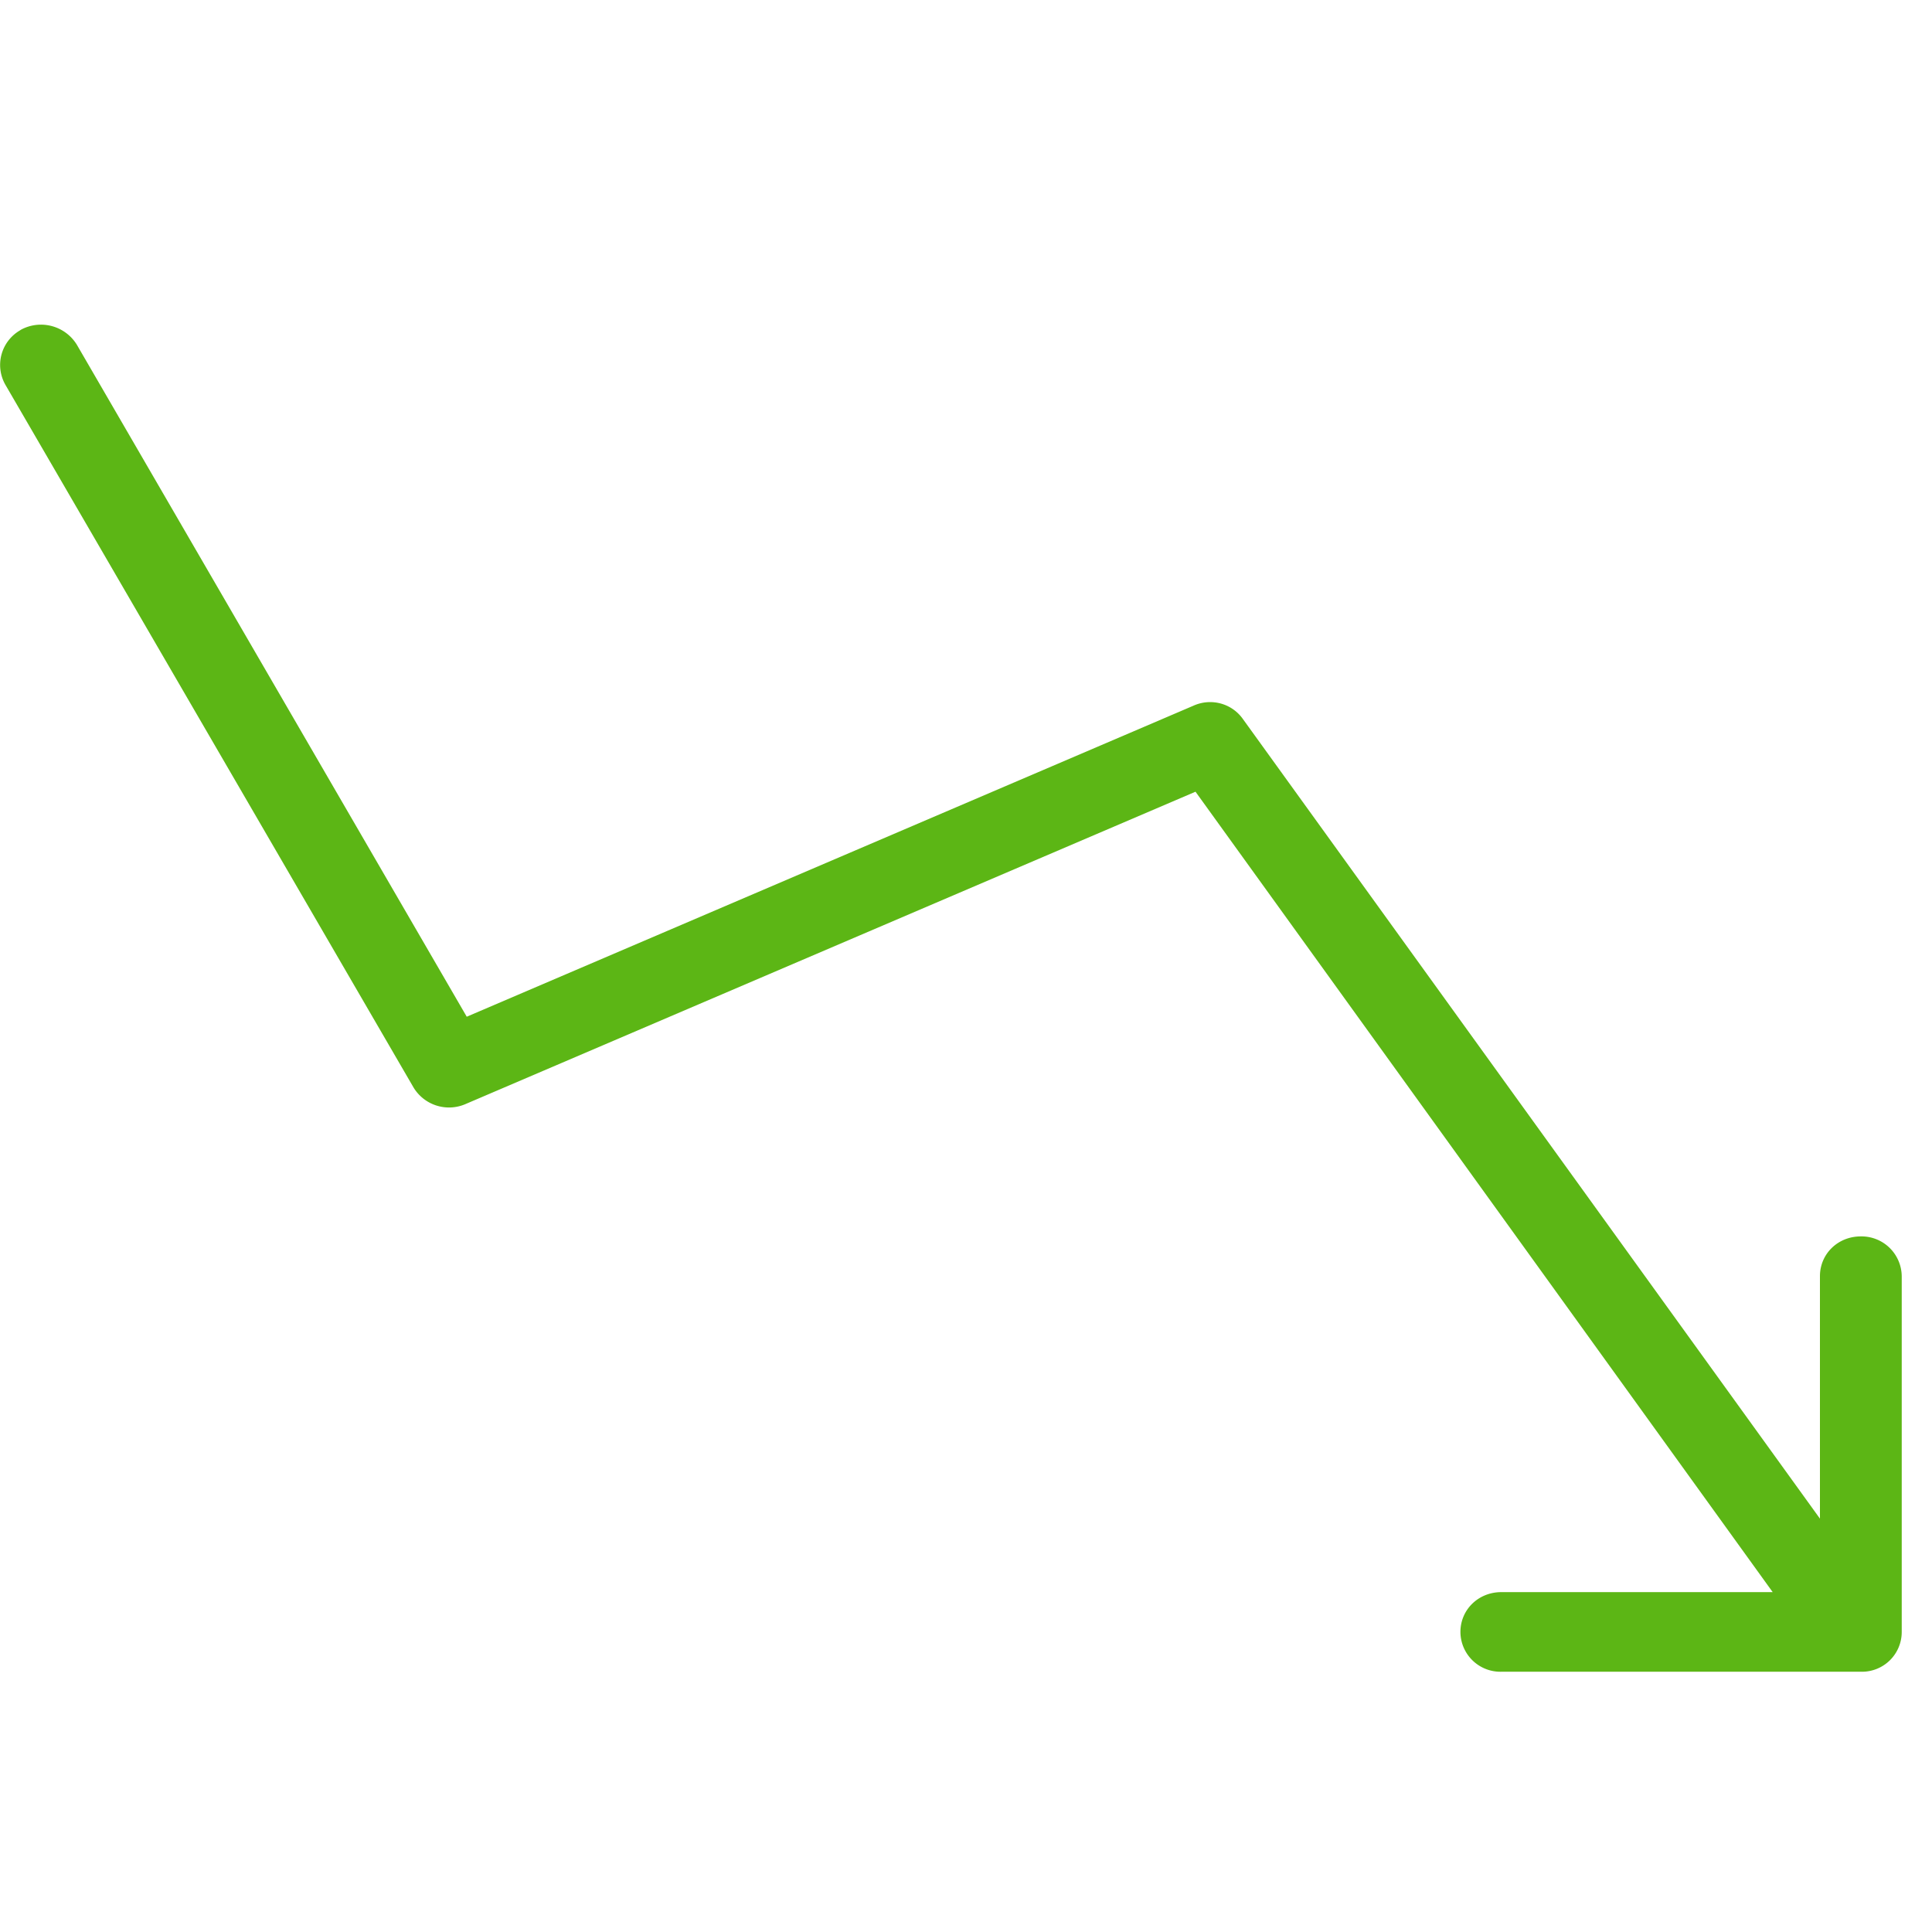 <svg width="24" height="24" viewBox="0 0 24 24" xmlns="http://www.w3.org/2000/svg"><path d="M23.624 15.855v4.417a.494.494 0 01-.498.495H18.65a.497.497 0 01-.508-.488v-.007c0-.275.222-.494.508-.494h3.371l-7.17-9.943-9.075 3.883a.515.515 0 01-.639-.209L.067 4.78a.497.497 0 01.185-.678c.003-.004.007-.004.01-.007a.523.523 0 01.693.188l4.843 8.347 9.026-3.863c.221-.1.48-.03.618.168l7.166 9.93v-3.012c0-.276.222-.494.508-.494a.5.5 0 01.508.497" fill="#5CB615" fill-rule="nonzero"/></svg>